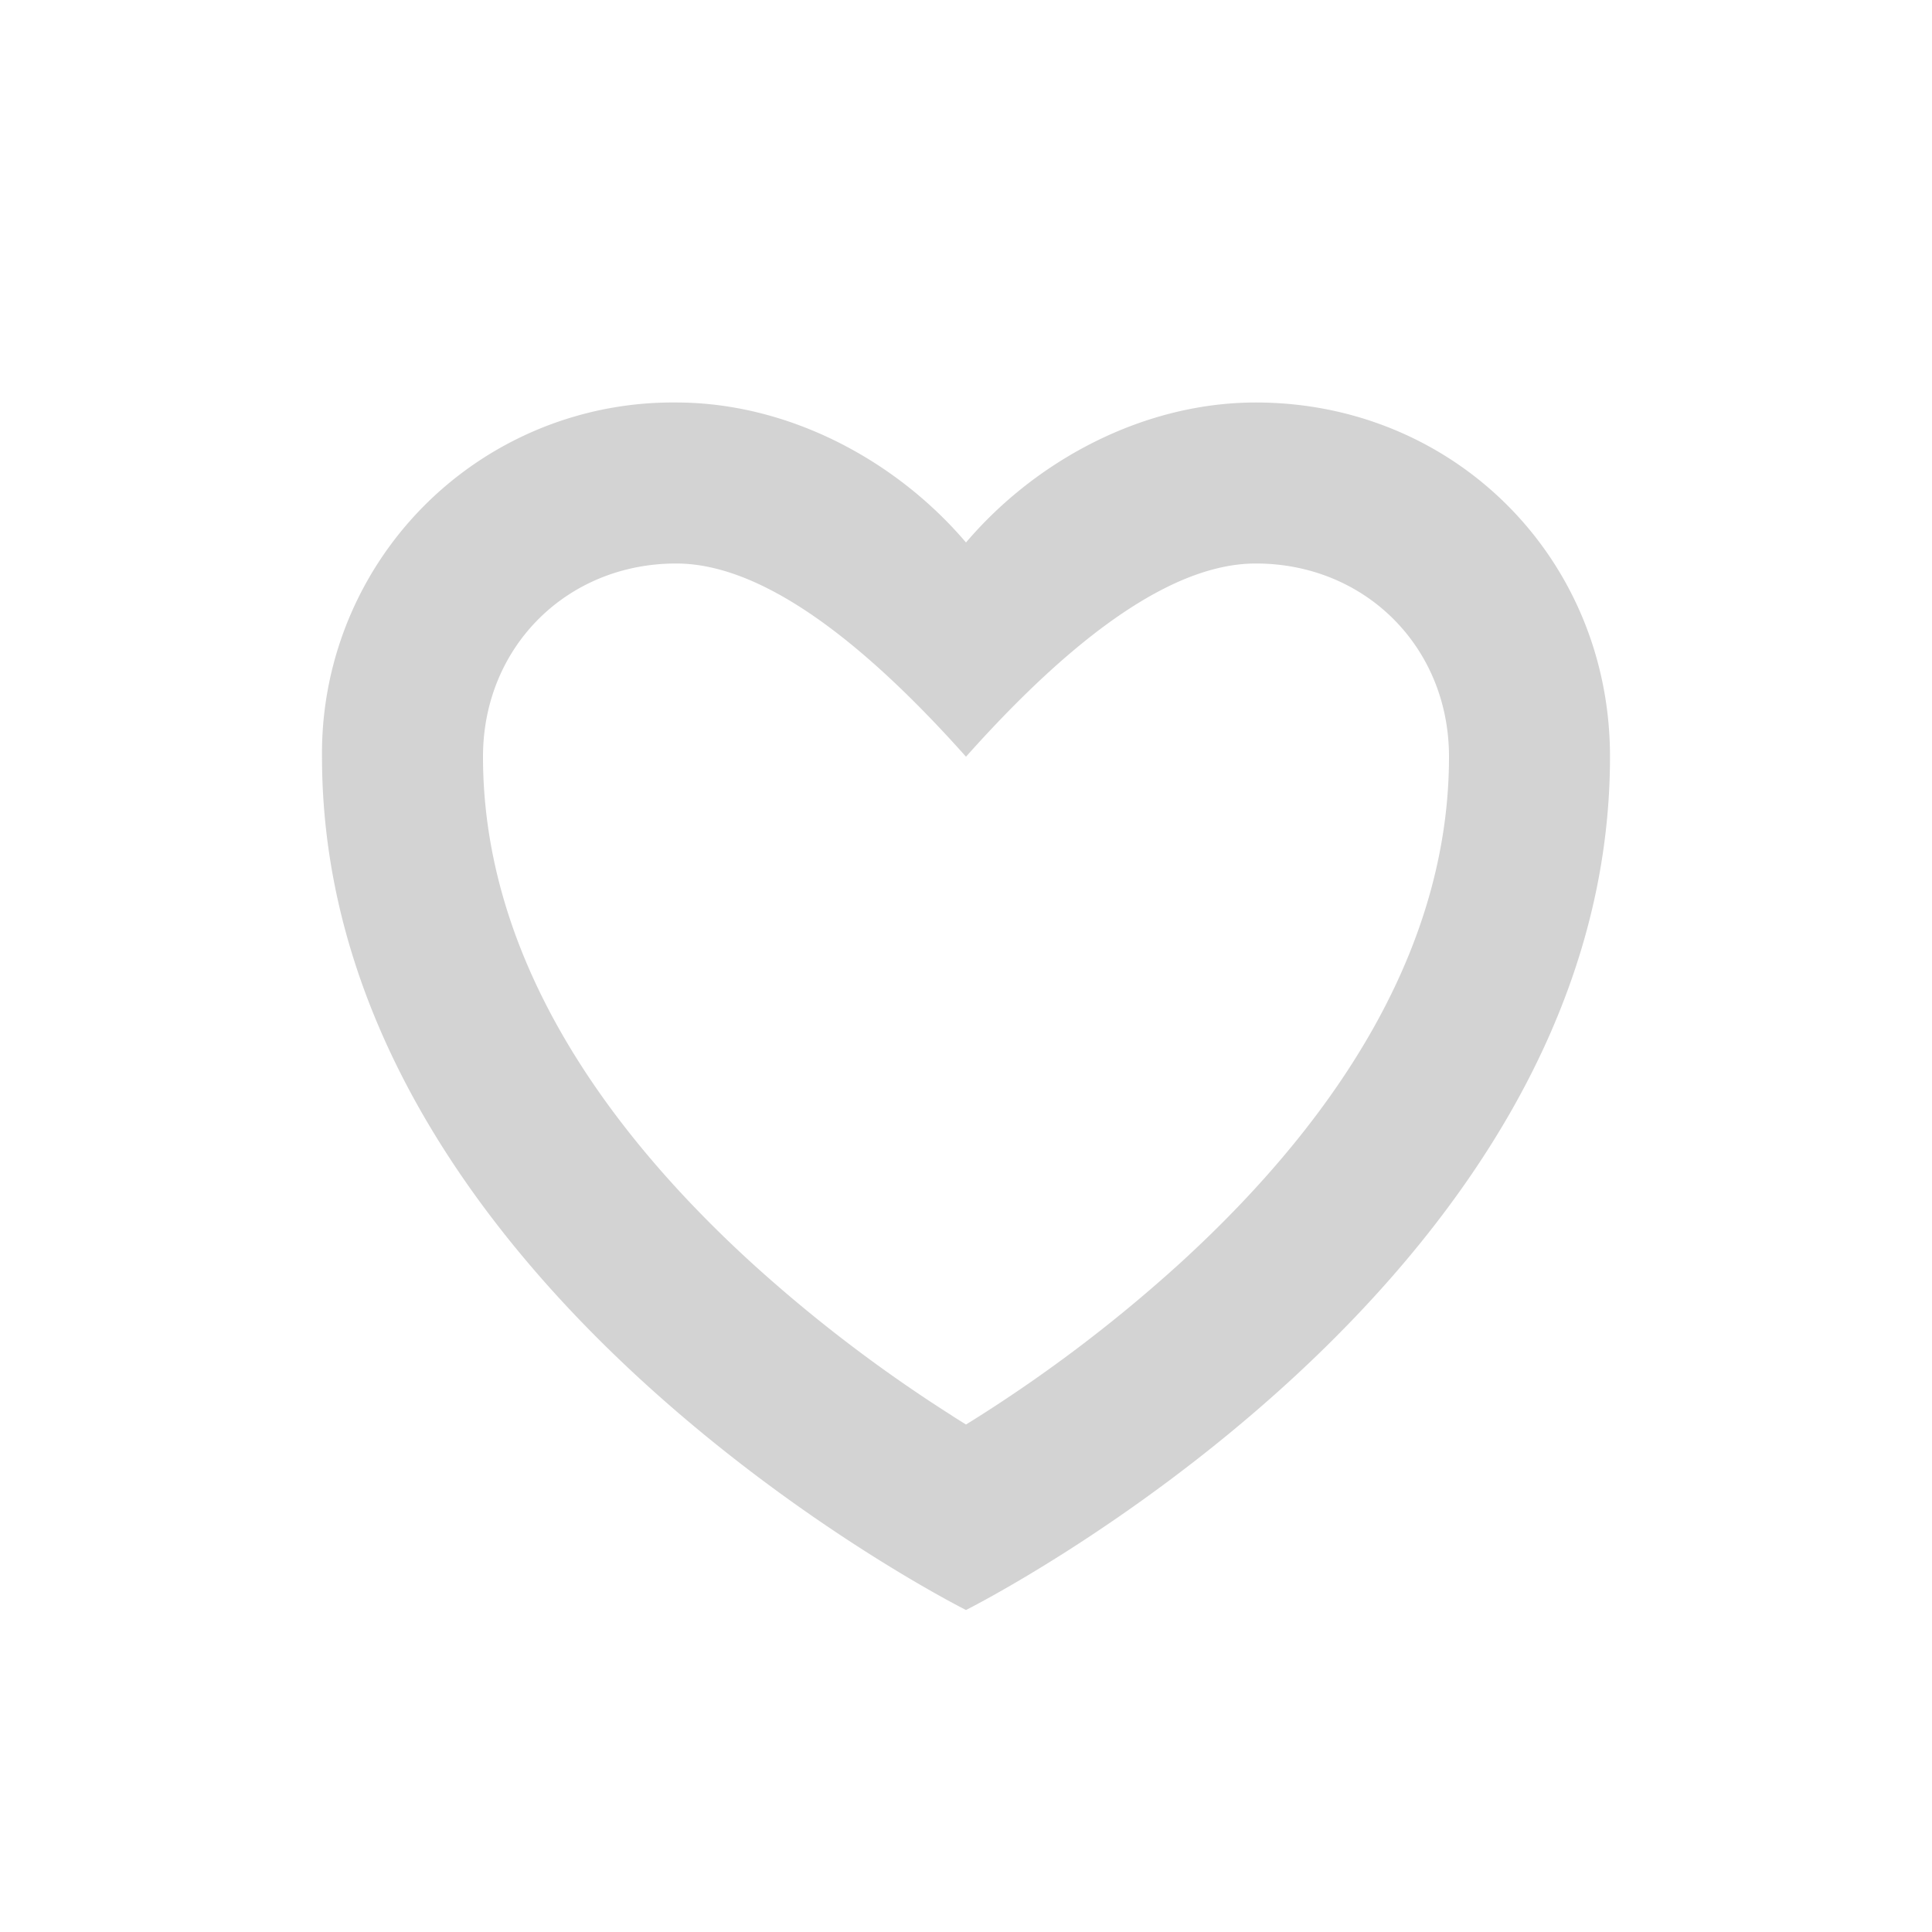 <svg xmlns="http://www.w3.org/2000/svg" width="24" height="24" viewBox="0 0 24 24">
    <g fill="none" fill-rule="evenodd">
        <path fill="#000" fill-opacity="0" d="M0 0h24v24H0z"/>
        <path fill="#D3D3D3" fill-rule="nonzero" d="M8.4 5A4.357 4.357 0 0 0 4 9.4C4 16 12 20 12 20s8-4 8-10.6C20 6.936 18.065 5 15.6 5c-1.392 0-2.728.714-3.6 1.739C11.128 5.714 9.792 5 8.4 5zm3.425 12.585a18.233 18.233 0 0 1-2.477-1.887C7.224 13.76 6 11.632 6 9.4 6 8.04 7.04 7 8.4 7c.973 0 2.173.8 3.6 2.4C13.427 7.8 14.627 7 15.6 7 16.96 7 18 8.04 18 9.4c0 2.232-1.224 4.36-3.348 6.298A18.233 18.233 0 0 1 12 17.696a20.418 20.418 0 0 1-.175-.11z"/>
    </g>
</svg>
